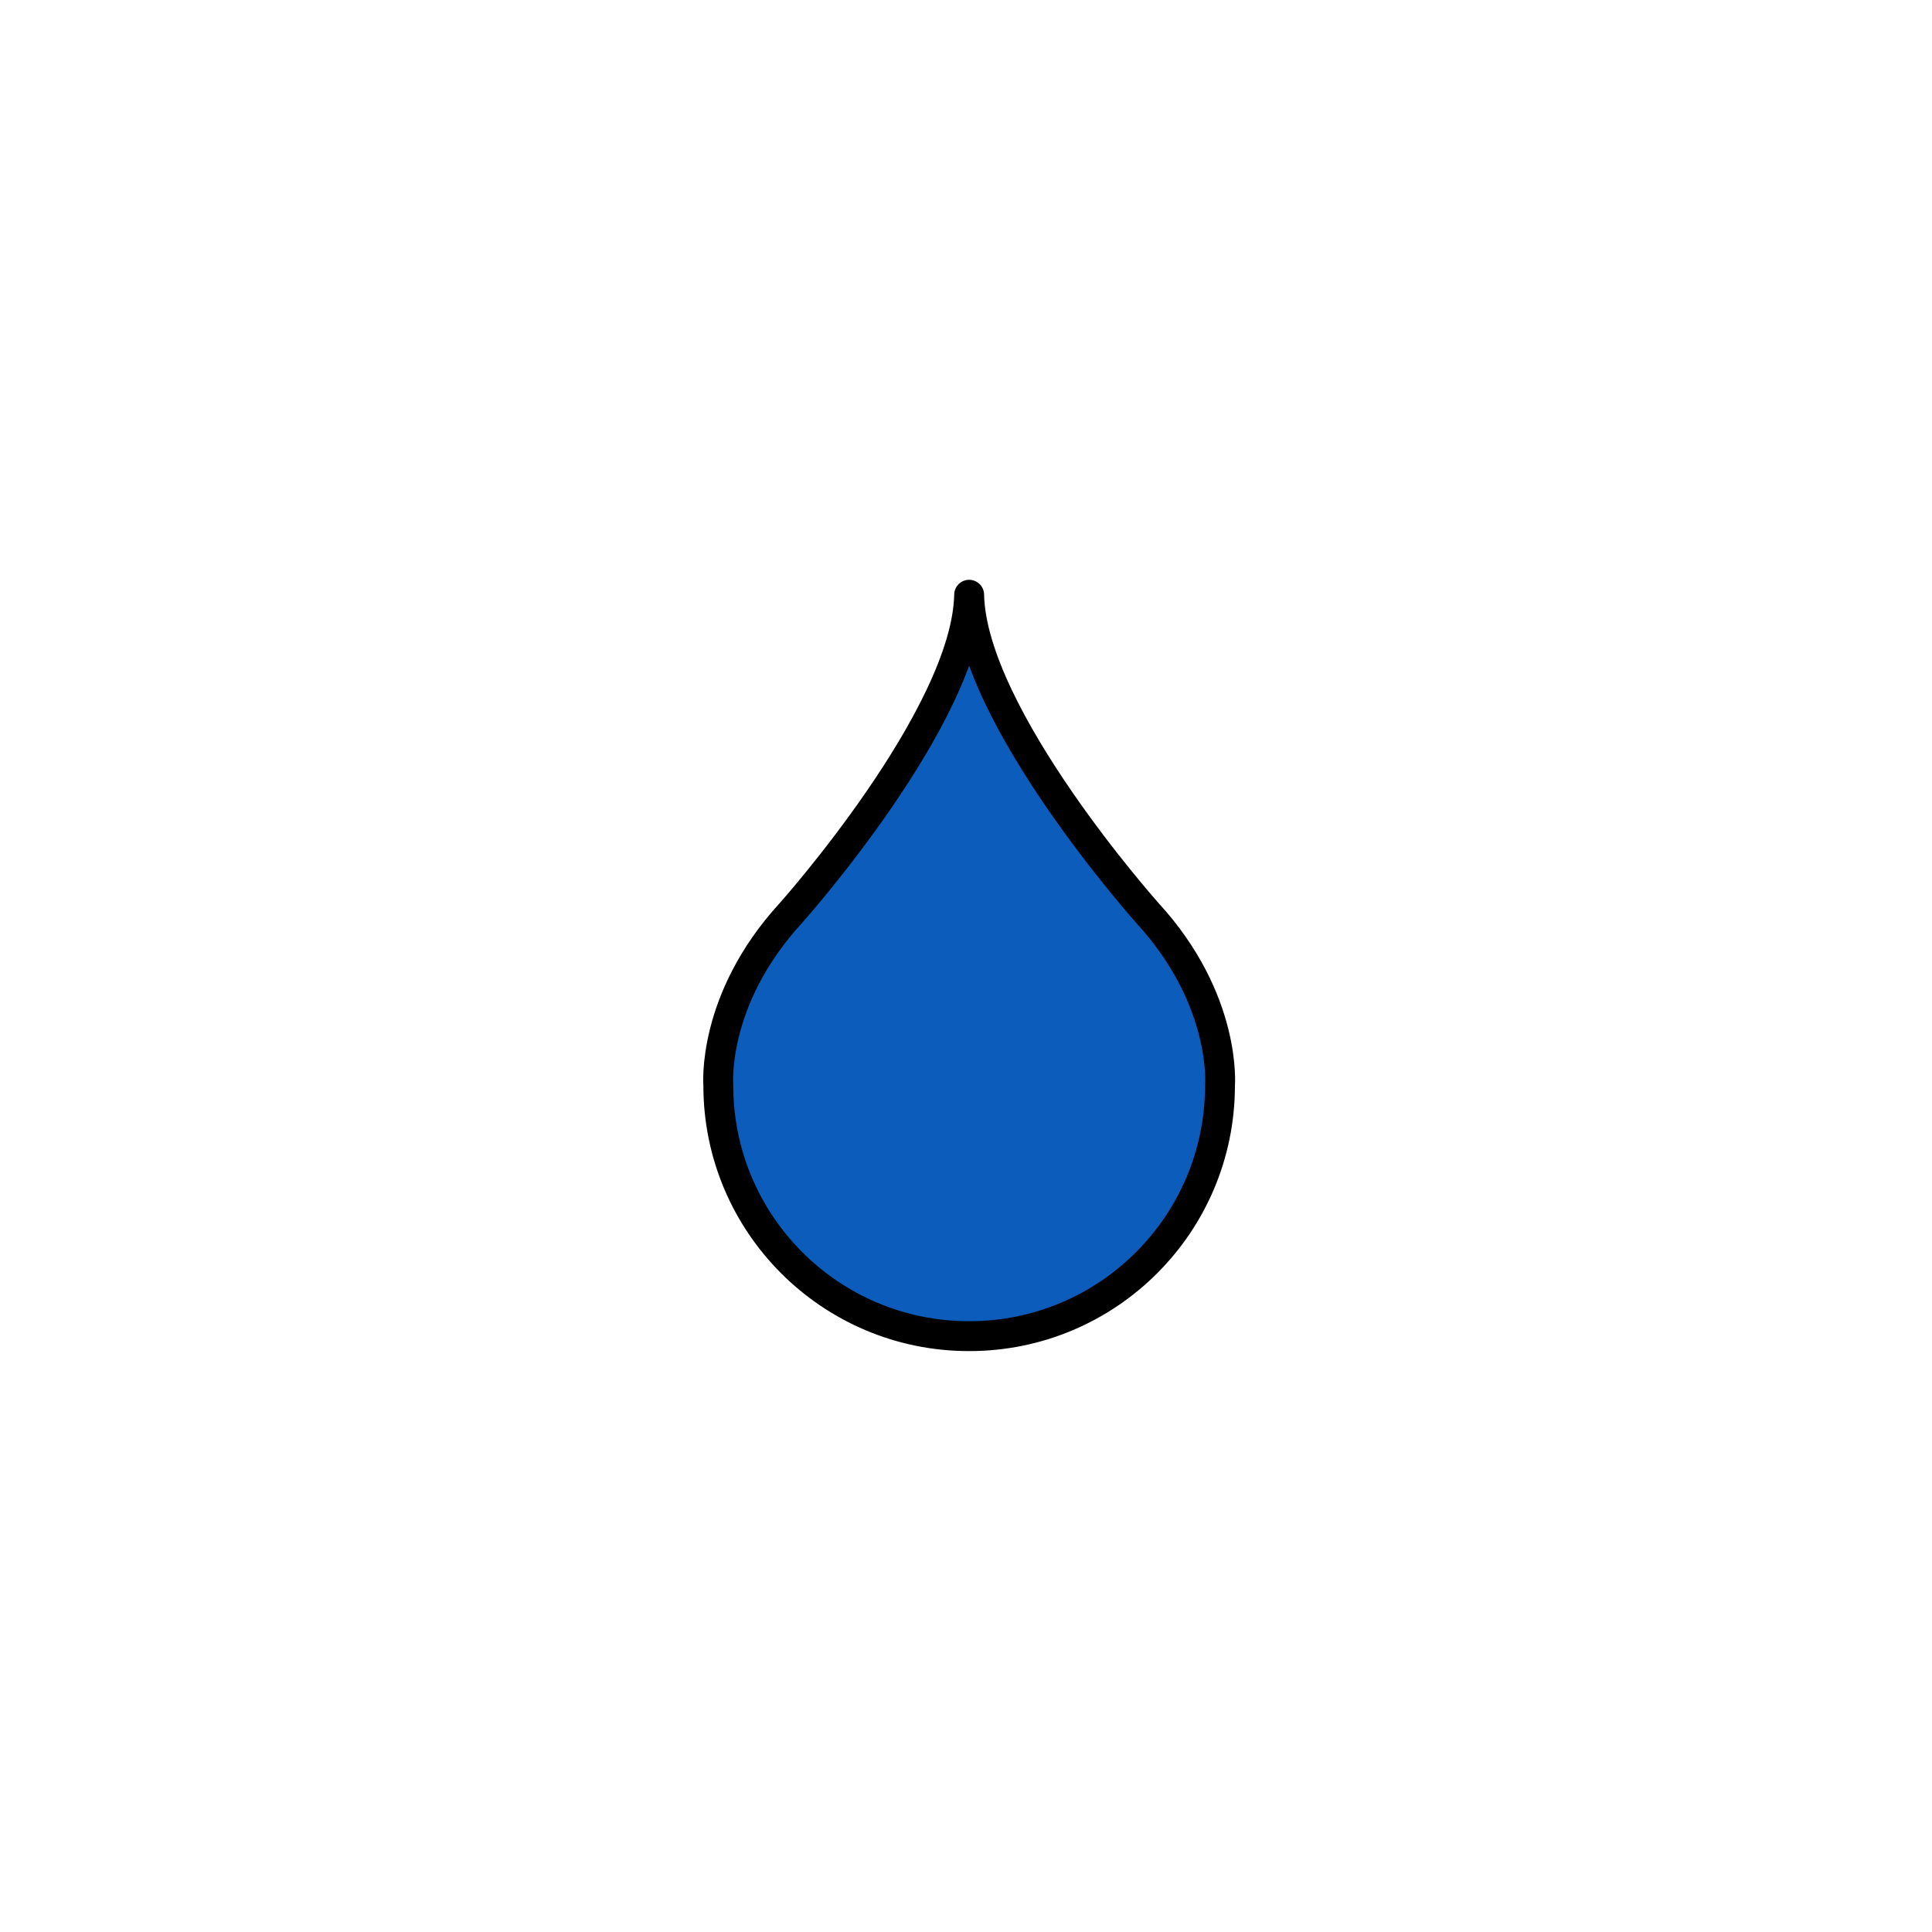 <svg xmlns="http://www.w3.org/2000/svg" xmlns:xlink="http://www.w3.org/1999/xlink" width="1080" zoomAndPan="magnify" viewBox="0 0 810 810" height="1080" preserveAspectRatio="xMidYMid meet" version="1.0"><defs><clipPath id="f691179f65"><path d="M 294 243 L 518.359 243 L 518.359 567 L 294 567 Z M 294 243 " clip-rule="nonzero"/></clipPath></defs><path stroke-linecap="butt" transform="matrix(0.179, 0, 0, 0.179, 294.821, 243.085)" fill-opacity="1" fill="#0c5cbc" fill-rule="nonzero" stroke-linejoin="miter" d="M 618.892 63.002 L 616.889 102.989 L 592.899 178.997 L 560.897 258.993 L 454.9 455.005 L 238.9 740.993 L 160.899 832.995 L 94.893 930.99 L 50.896 1047.007 L 32.892 1201.005 L 56.905 1347.006 L 132.903 1514.995 L 238.9 1630.99 L 376.899 1719.004 L 546.899 1770.998 L 728.895 1765.006 L 876.908 1717 L 1002.89 1634.999 L 1112.892 1509.002 L 1184.907 1367.011 L 1210.9 1224.997 L 1204.892 1106.998 L 1156.911 947.007 L 1064.89 806.998 L 986.91 717 L 856.901 547.007 L 728.895 348.99 L 656.902 196.996 Z M 618.892 63.002 " stroke="#000000" stroke-width="1" stroke-opacity="1" stroke-miterlimit="10"/><g clip-path="url(#f691179f65)"><path stroke-linecap="round" transform="matrix(0.179, 0, 0, 0.179, 294.821, 243.085)" fill="none" stroke-linejoin="round" d="M 623.398 1771.499 C 947.594 1771.499 1210.399 1508.697 1210.399 1184.509 C 1210.399 1184.509 1227.401 984.509 1040.9 781.001 C 1040.9 781.001 628.405 319.507 622.898 35.001 C 617.39 319.507 204.896 781.001 204.896 781.001 C 18.394 984.509 35.396 1184.509 35.396 1184.509 C 35.396 1508.697 298.201 1771.499 622.397 1771.499 " stroke="#000000" stroke-width="70" stroke-opacity="1" stroke-miterlimit="4"/></g></svg>